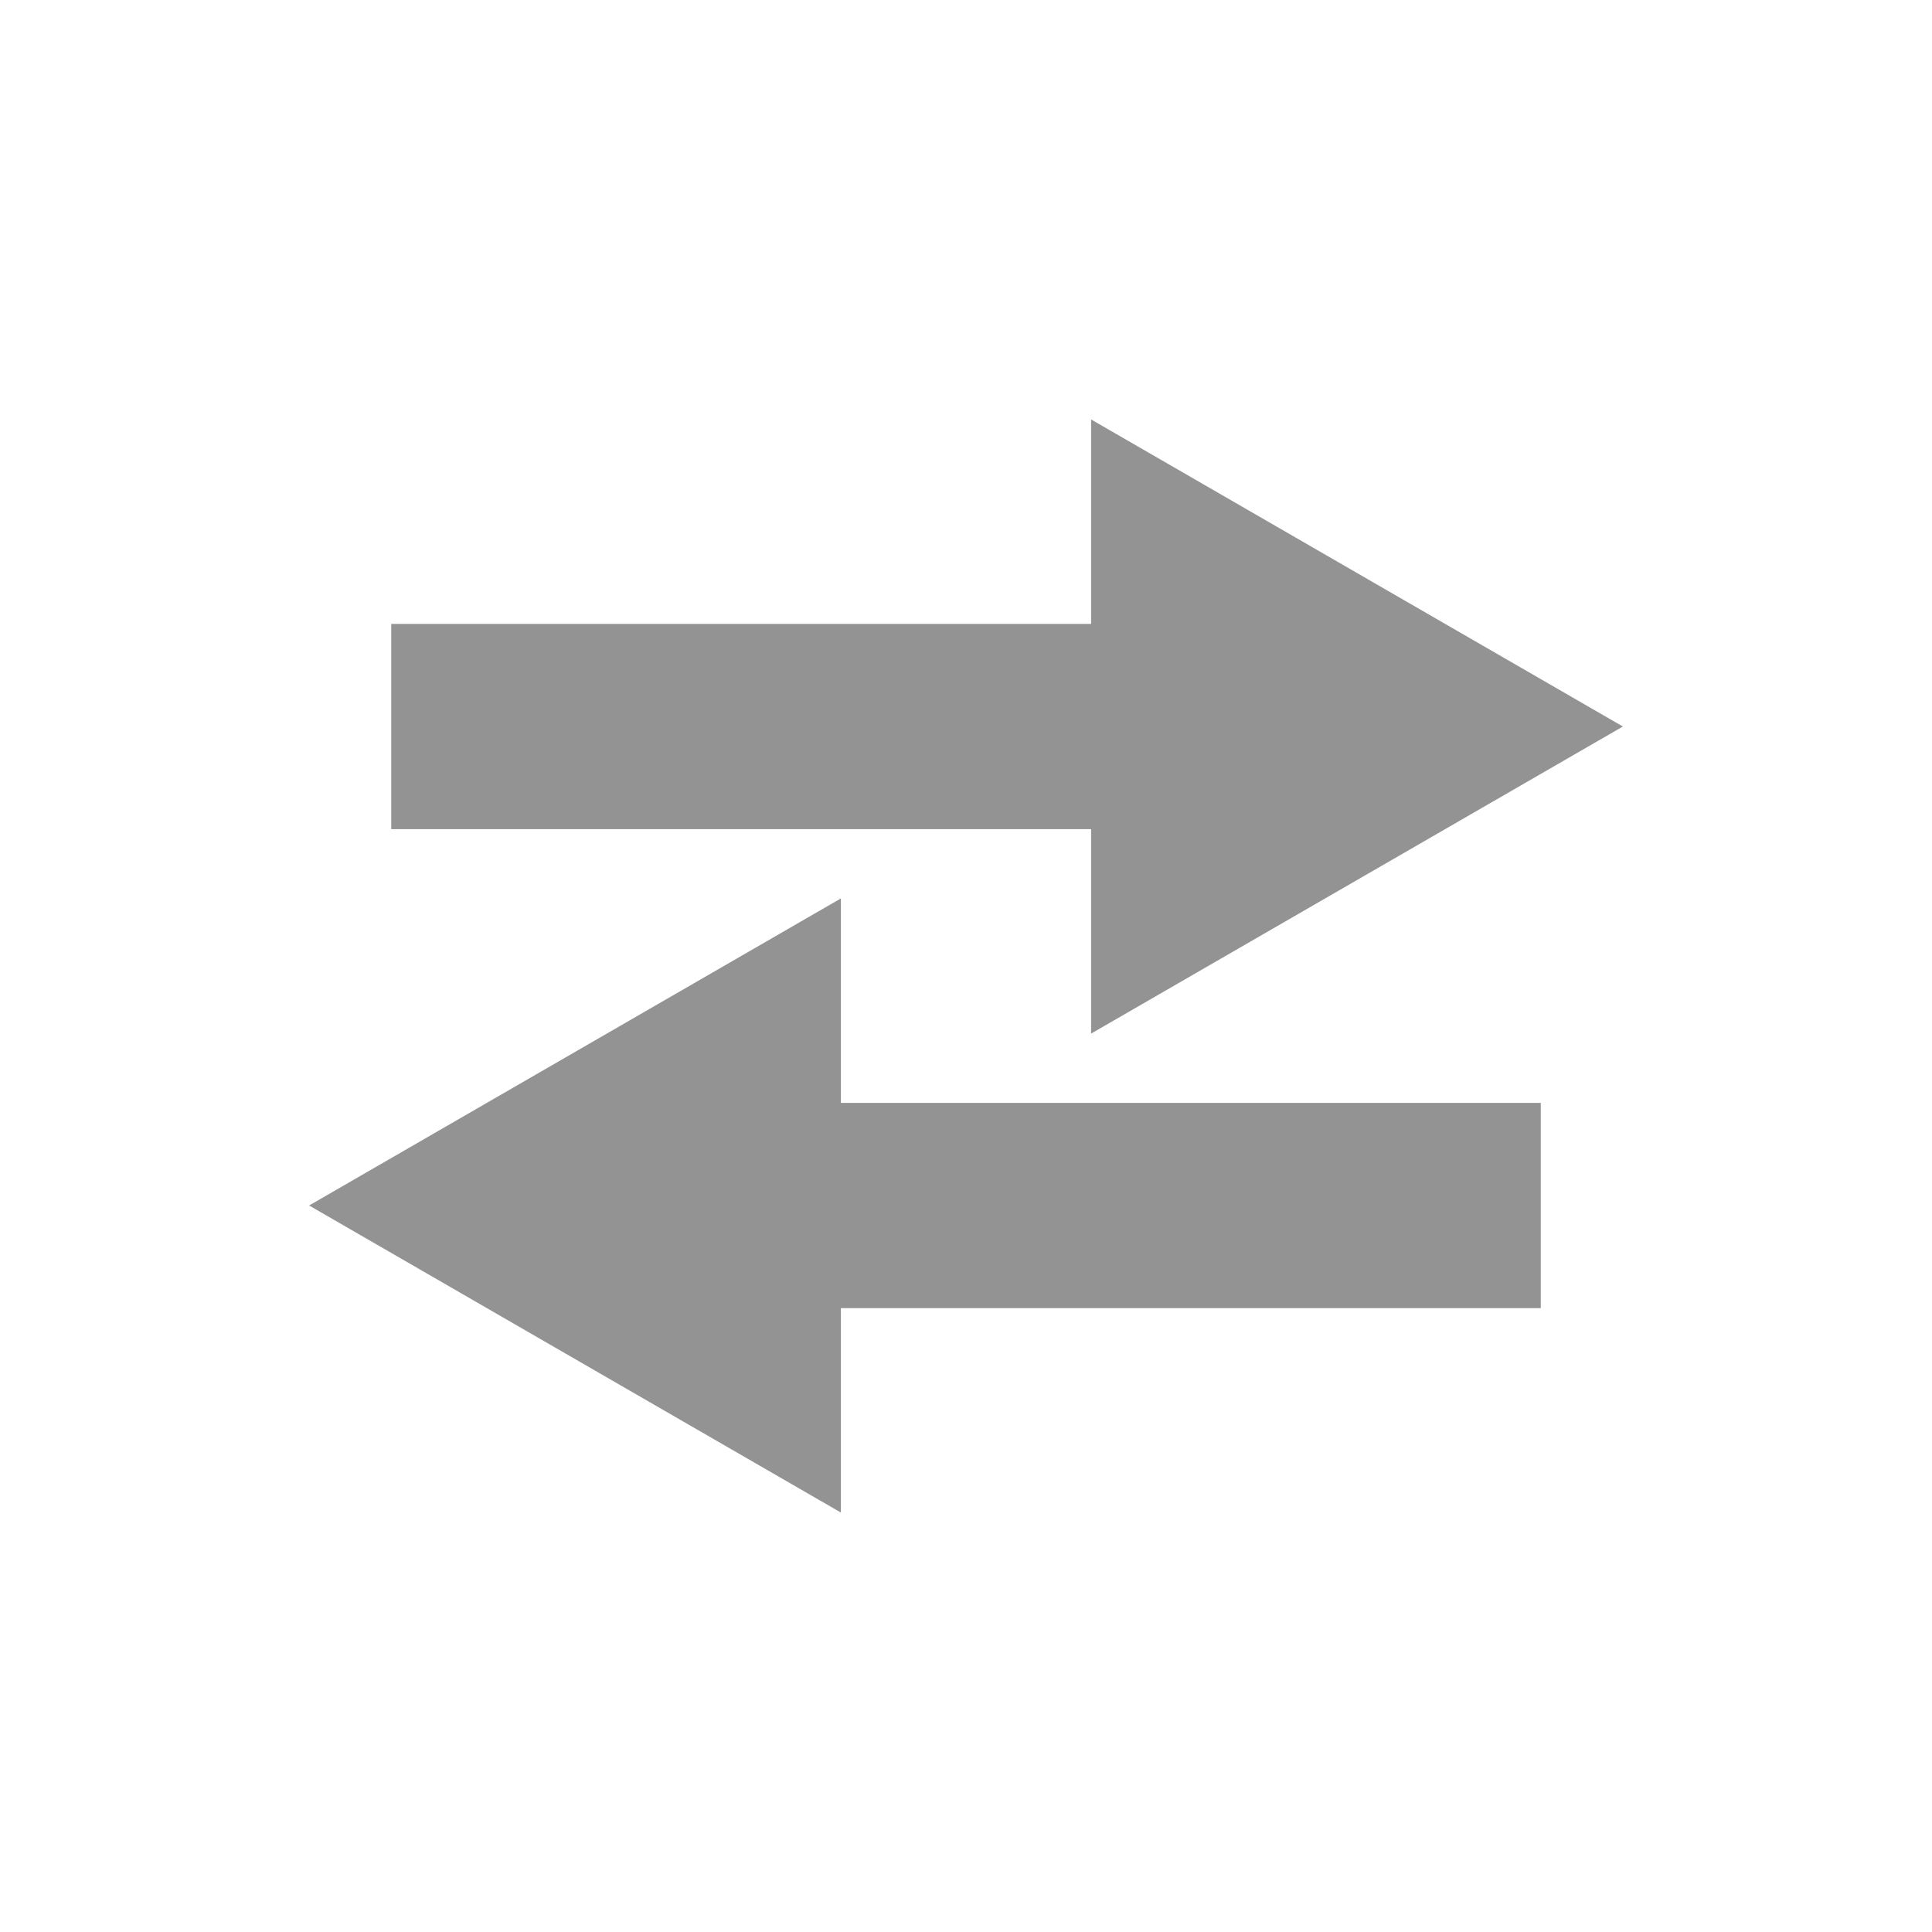 <?xml version="1.0" encoding="utf-8"?><svg xml:space="preserve" viewBox="0 0 100 100" y="0" x="0" xmlns="http://www.w3.org/2000/svg" id="Layer_1" version="1.1" width="200px" height="200px" xmlns:xlink="http://www.w3.org/1999/xlink" style="width:100%;height:100%;background-size:initial;background-repeat-y:initial;background-repeat-x:initial;background-position-y:initial;background-position-x:initial;background-origin:initial;background-image:initial;background-color:rgba(255, 255, 255, 0);background-clip:initial;background-attachment:initial;animation-play-state:paused" ><g class="ldl-scale" style="transform-origin:50% 50%;transform:rotate(0deg) scale(0.8, 0.8);animation-play-state:paused" ><path d="M58.094 41.146H12.813V27.865h45.281V14.638L92.5 34.505 58.094 54.373z" fill="#323232" id="XMLID_84_" style="fill:rgb(147, 147, 147);animation-play-state:paused" ></path>
<path d="M41.906 45.627L7.5 65.495l34.406 19.867V72.136h45.282V58.855H41.906z" fill="#666" id="XMLID_97_" style="fill:rgb(147, 147, 147);animation-play-state:paused" ></path>
</g><!-- generated by https://loading.io/ --></svg>